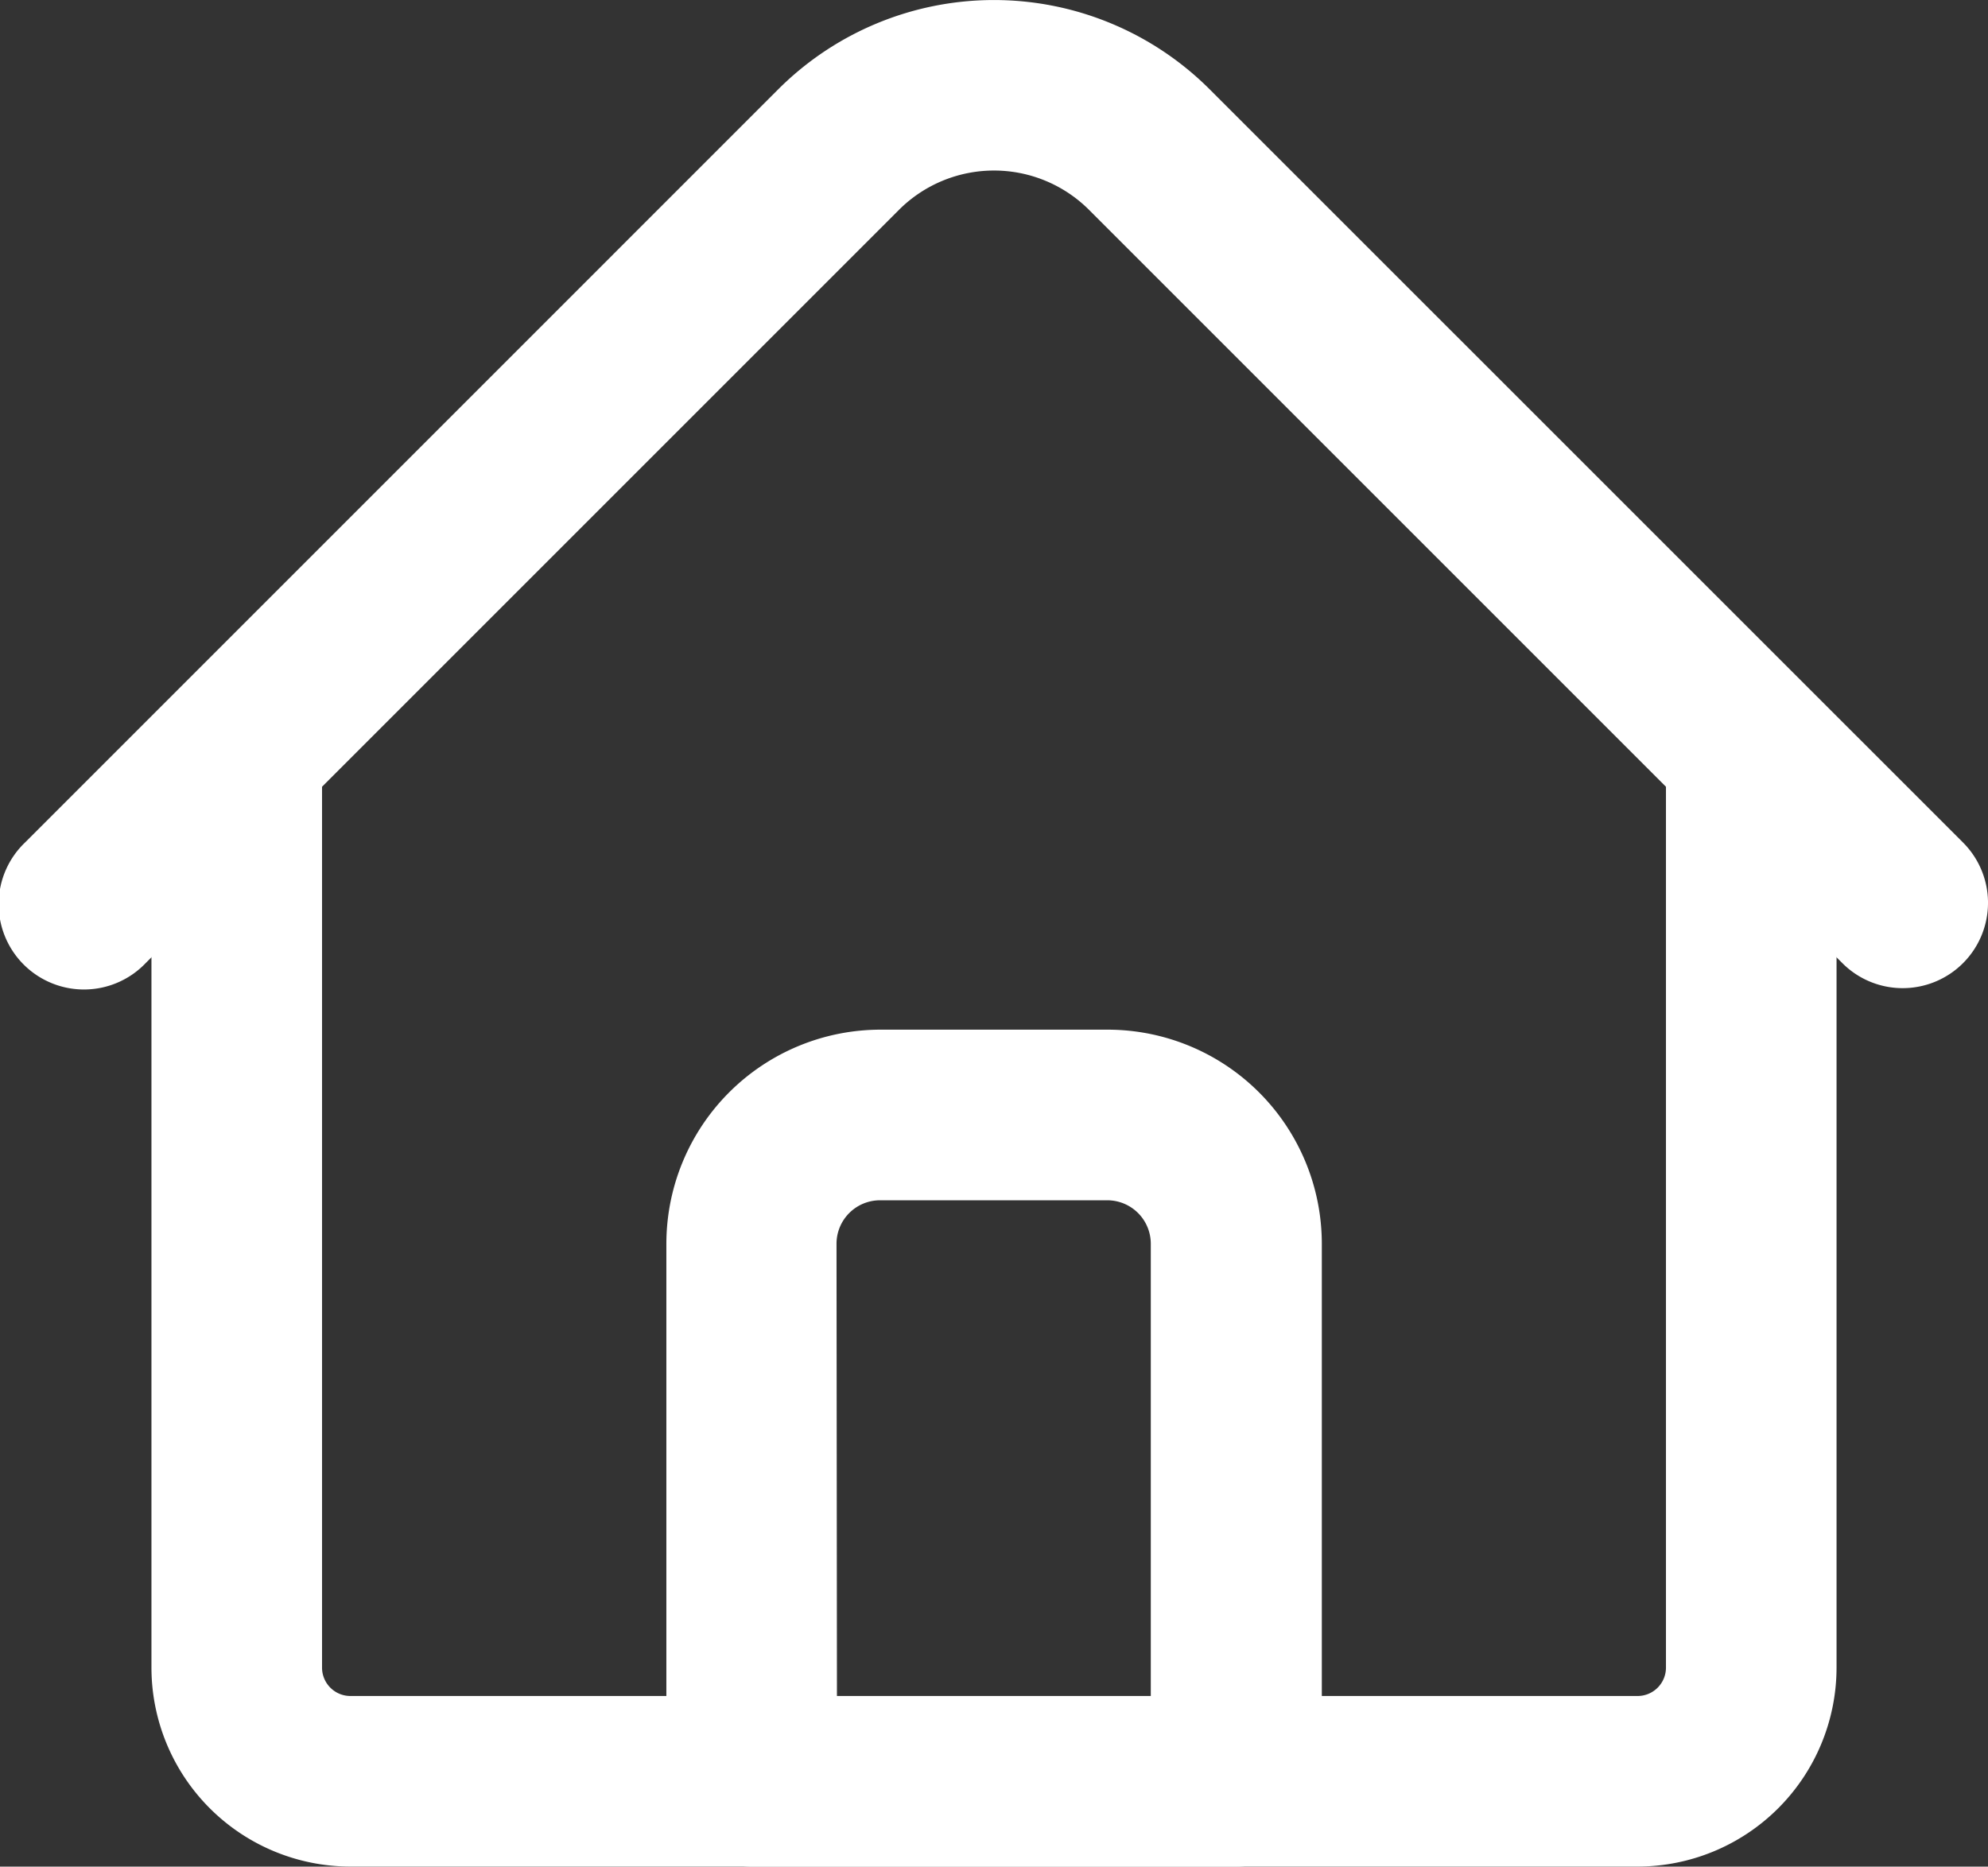 <svg xmlns="http://www.w3.org/2000/svg" width="40.218" height="37.765" viewBox="0 0 40.218 37.765">
  <rect x="0" y="0" width="40.218" height="37.765" fill="#333333" stroke="none"/>
  <defs>
    <style>
      .cls-1 {
        fill: #fff;
        stroke: #fff;
      }
    </style>
  </defs>
  <g id="browser" transform="translate(0.5 0.5)">
    <path id="Path_5" data-name="Path 5" class="cls-1" d="M69.567,215.25H43.524A3.528,3.528,0,0,1,40,211.727V193.189a1.226,1.226,0,0,1,2.451,0v18.538a1.074,1.074,0,0,0,1.072,1.072H69.567a1.074,1.074,0,0,0,1.072-1.072V193.189a1.226,1.226,0,0,1,2.451,0v18.538A3.528,3.528,0,0,1,69.567,215.25Z" transform="translate(-36.936 -178.486)"/>
    <path id="Path_6" data-name="Path 6" class="cls-1" d="M37.993,35.009a1.221,1.221,0,0,1-.867-.359L21.884,19.408a3.221,3.221,0,0,0-4.55,0L2.092,34.65A1.226,1.226,0,1,1,.359,32.917L15.6,17.675a5.675,5.675,0,0,1,8.016,0L38.86,32.917a1.226,1.226,0,0,1-.867,2.092Z" transform="translate(0 -16.017)"/>
    <path id="Path_7" data-name="Path 7" class="cls-1" d="M187.03,303.916h-9.8A1.226,1.226,0,0,1,176,302.69V291.813a3.834,3.834,0,0,1,3.83-3.83h4.6a3.834,3.834,0,0,1,3.83,3.83V302.69A1.226,1.226,0,0,1,187.03,303.916Zm-8.579-2.451H185.8v-9.651a1.38,1.38,0,0,0-1.379-1.379h-4.6a1.38,1.38,0,0,0-1.379,1.379Z" transform="translate(-162.519 -267.151)"/>
  </g>
</svg>
